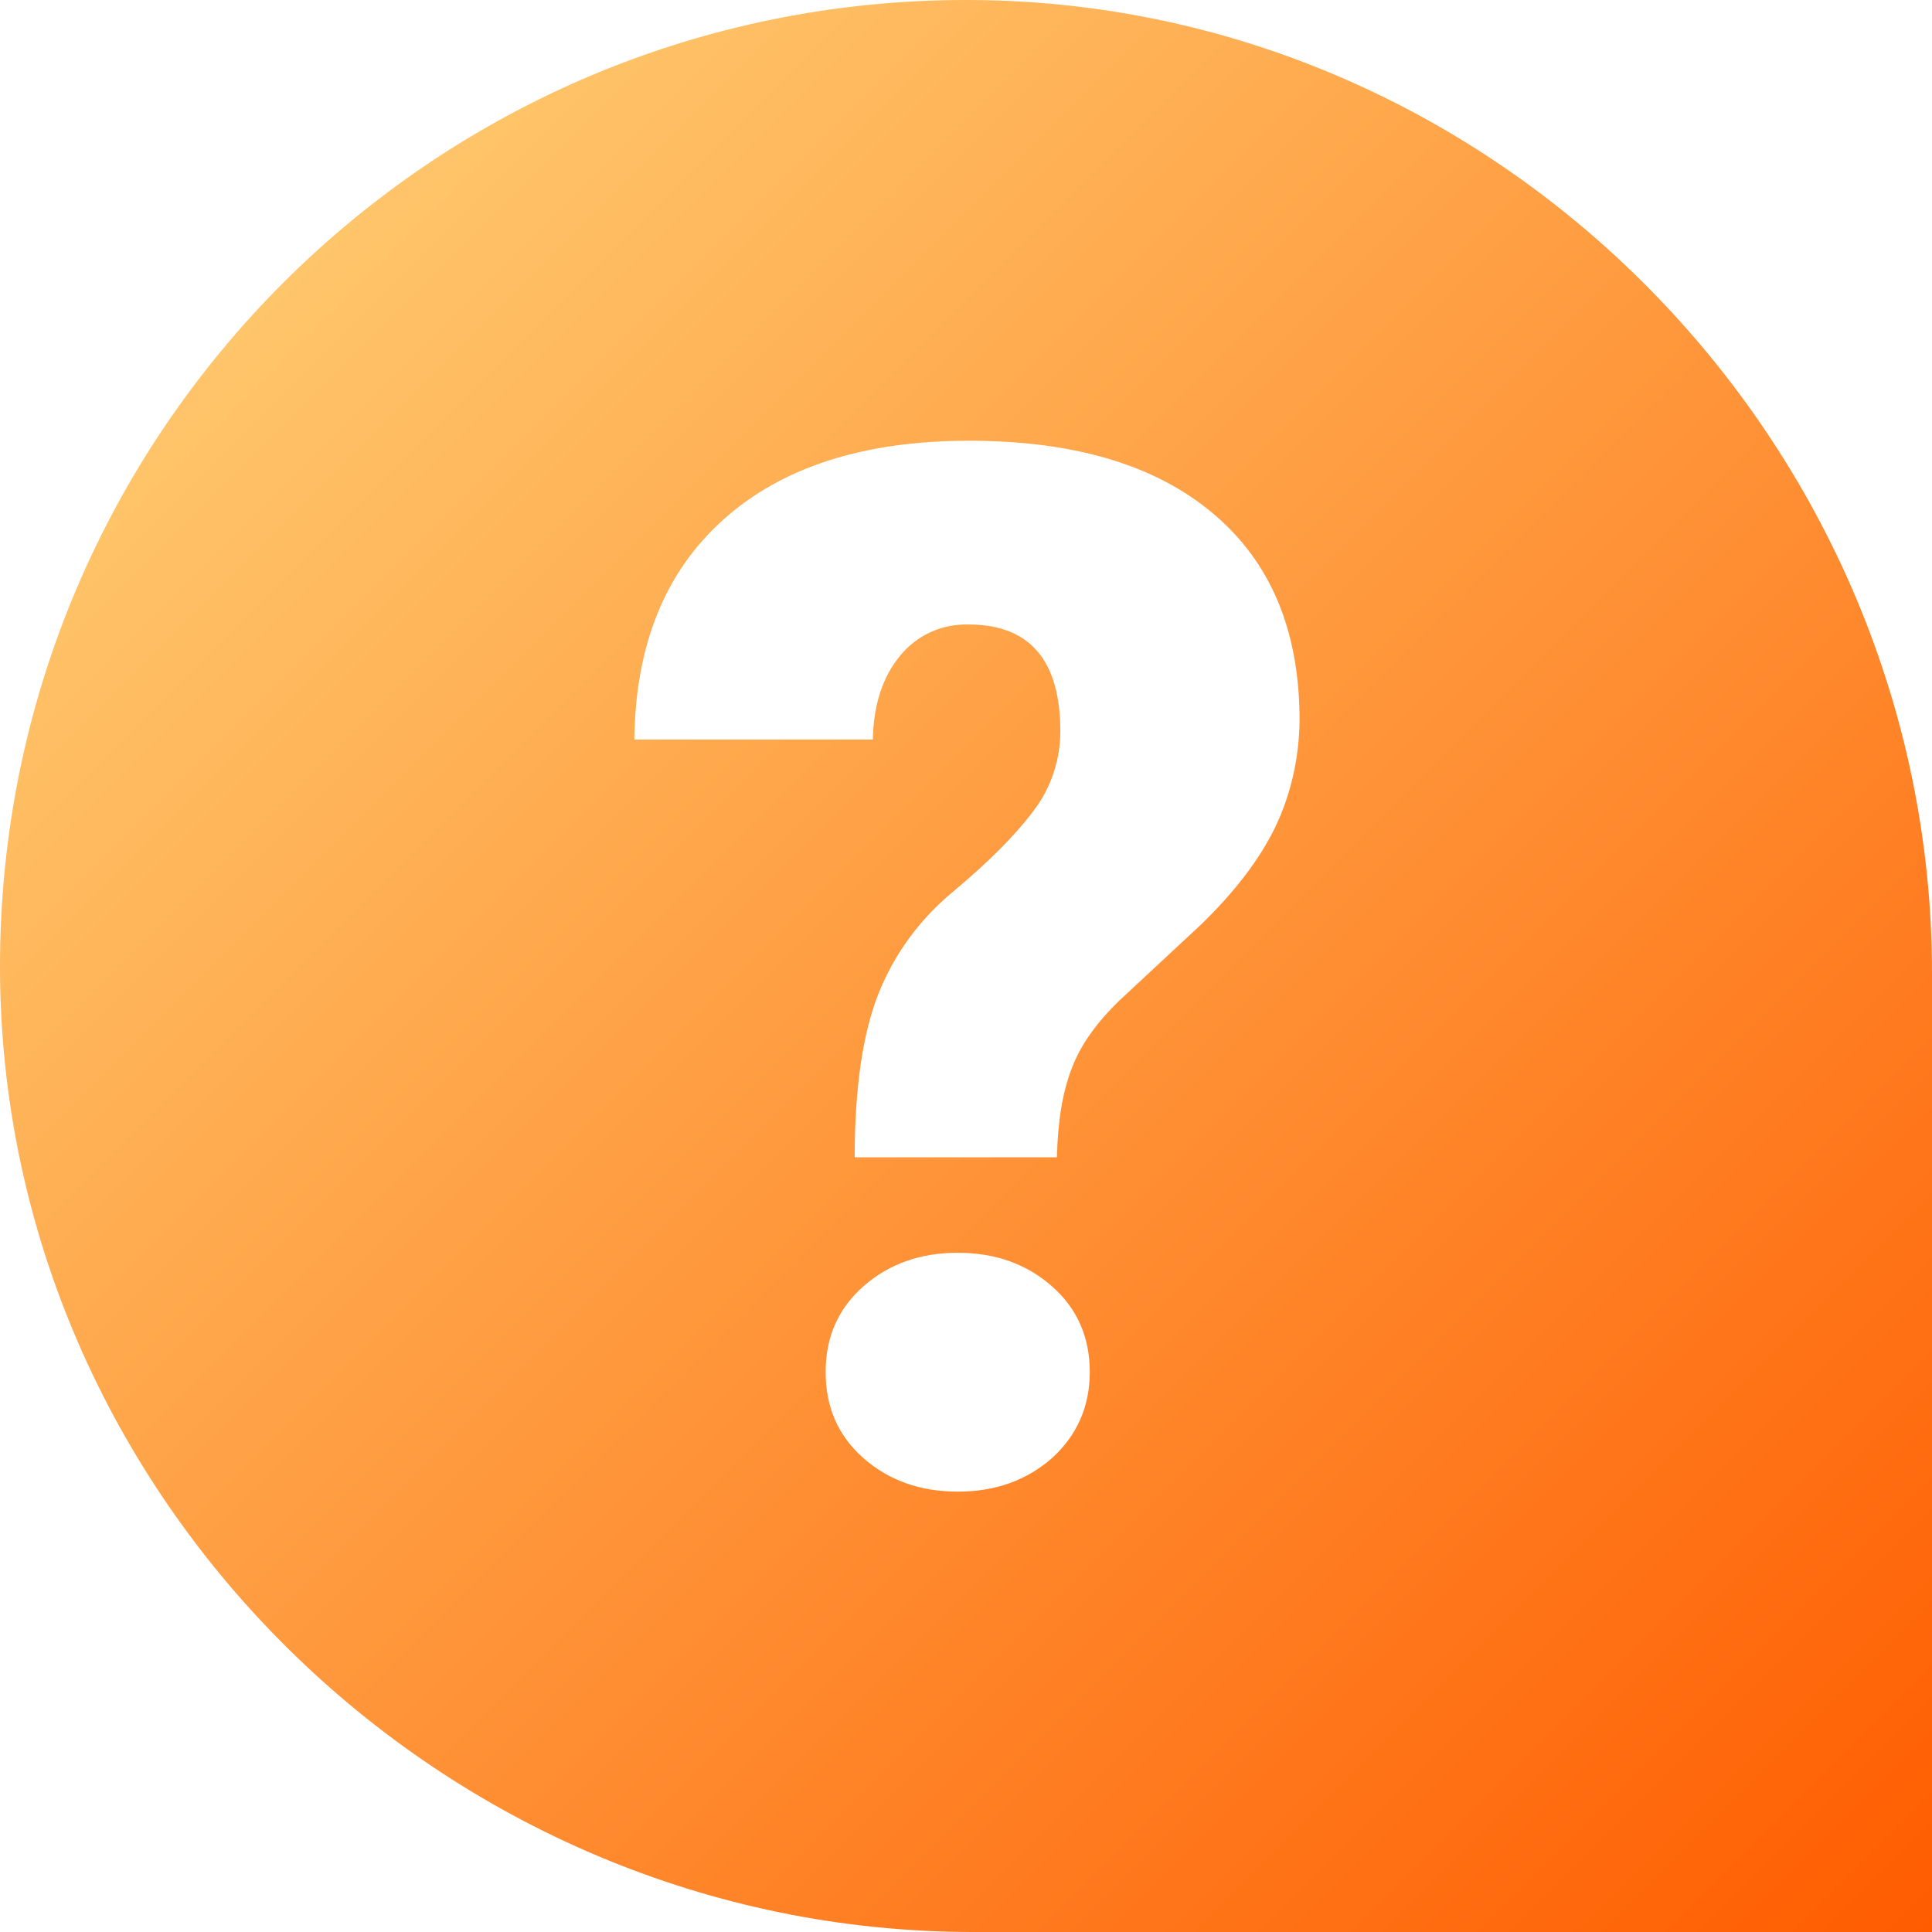 <?xml version="1.0" encoding="utf-8"?>
<!-- Generator: Adobe Illustrator 28.0.0, SVG Export Plug-In . SVG Version: 6.00 Build 0)  -->
<svg version="1.1" id="Layer_1" xmlns="http://www.w3.org/2000/svg" xmlns:xlink="http://www.w3.org/1999/xlink" x="0px" y="0px"
	 viewBox="0 0 512 512" style="enable-background:new 0 0 512 512;" xml:space="preserve">
<style type="text/css">
	.st0{fill:url(#_23.Question_00000089573653402635152300000001138716935472213670_);}
</style>
<g id="Layer_2_00000083070278163435756640000009042205499463211423_">
	<g id="InterfaceIcon">
		
			<linearGradient id="_23.Question_00000163792233948579239910000013611171095142415029_" gradientUnits="userSpaceOnUse" x1="74.981" y1="439.019" x2="512" y2="2" gradientTransform="matrix(1 0 0 -1 0 514)">
			<stop  offset="2.983562e-07" style="stop-color:#FFC56A"/>
			<stop  offset="1" style="stop-color:#FF5C00"/>
		</linearGradient>
		<path id="_23.Question" style="fill:url(#_23.Question_00000163792233948579239910000013611171095142415029_);" d="M256.8,0
			C114.8-0.4-0.4,114.8,0,256.8C0.4,397.1,117.5,512,257.9,512H512V257.9C512,117.5,397.1,0.4,256.8,0L256.8,0z M278.8,386.4
			c-6.7,5.9-15,8.9-25,8.9c-10,0-18.3-3-25-8.9c-6.7-5.9-10-13.5-10-22.8c0-9.2,3.3-16.8,10-22.7c6.7-5.9,15-8.9,25-8.9
			c10,0,18.3,3,25,8.9c6.7,5.9,10,13.5,10,22.7S285.4,380.4,278.8,386.4L278.8,386.4z M338,219.1c-4.1,8.5-10.7,17.2-19.8,26
			l-21.5,20c-6.1,5.9-10.4,11.9-12.7,18.1c-2.4,6.2-3.7,14-3.9,23.5h-53.6c0-18.2,2.1-32.6,6.2-43.1c4.2-10.7,11.1-20.1,20-27.4
			c9.2-7.7,16.3-14.8,21.1-21.2c4.7-6.1,7.2-13.6,7.2-21.2c0-18.8-8.1-28.3-24.3-28.3c-7-0.2-13.7,2.8-18.1,8.2
			c-4.6,5.5-7.1,12.9-7.3,22.3h-63.2c0.3-25,8.1-44.4,23.6-58.3c15.5-13.9,37.2-20.9,65.1-20.9c27.8,0,49.4,6.4,64.7,19.3
			s22.9,31.1,22.9,54.8C344.3,200.6,342.2,210.3,338,219.1L338,219.1z"/>
	</g>
</g>
</svg>
